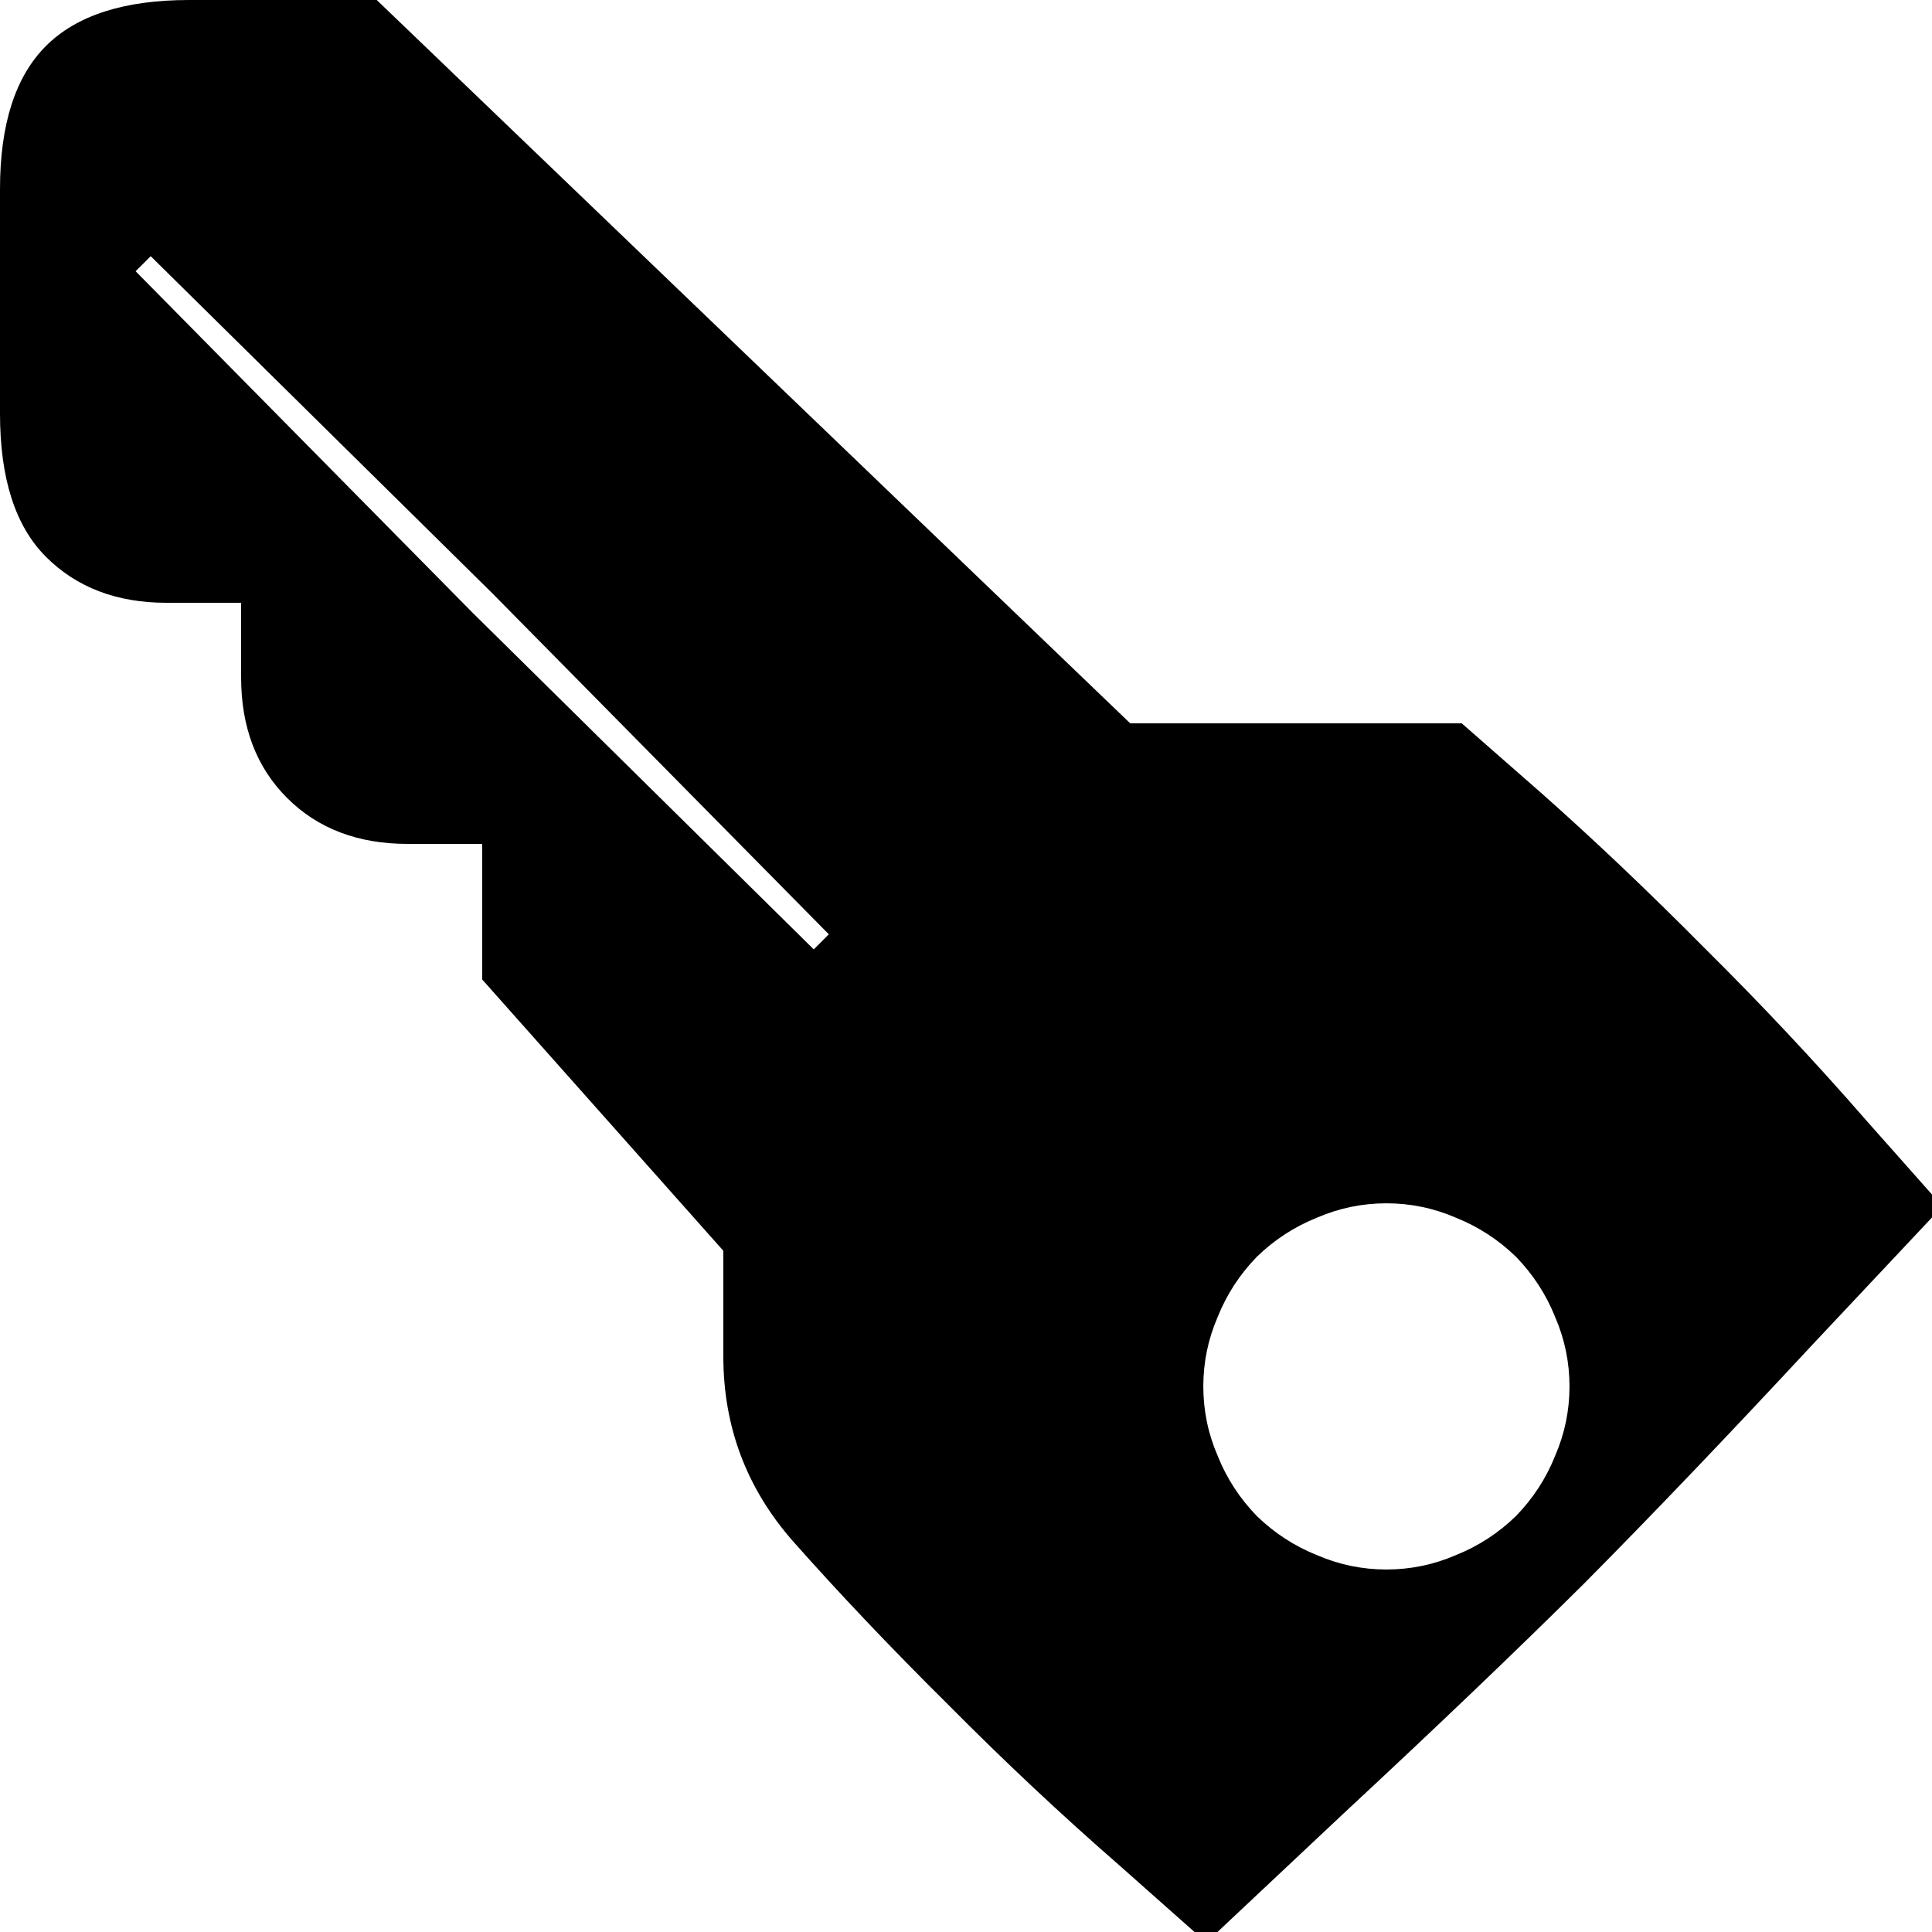 <?xml version="1.0" encoding="utf-8" standalone="no"?><svg width="100" height="100" xmlns="http://www.w3.org/2000/svg"><g transform="scale(0.039,0.039)"><path d="M2045 1052l-105 -92l-440 0l-1000 -960l-249 0q-129 0 -190 61q-61 61 -61 190l0 298q0 129 61 190q61 61 160 61l99 0l0 99q0 99 61 160q61 61 160 61l99 0l0 180l320 360l0 140q0 140 92 245q93 105 206 217q112 113 228 214l115 102l183 -172q184 -171 318 -304q133 -134 304 -318l172 -183l-102 -115q-101 -116 -214 -228q-112 -113 -217 -206M1100 1240l-20 20l-453 -447l-447 -453l20 -20l453 447l447 453M2012 2012q-35 34 -80 52q-44 19 -92 19q-48 0 -92 -19q-45 -18 -80 -52q-34 -35 -52 -80q-19 -44 -19 -92q0 -48 19 -92q18 -45 52 -80q35 -34 80 -52q44 -19 92 -19q48 0 92 19q45 18 80 52q34 35 52 80q19 44 19 92q0 48 -19 92q-18 45 -52 80" fill="black" /></g></svg>
